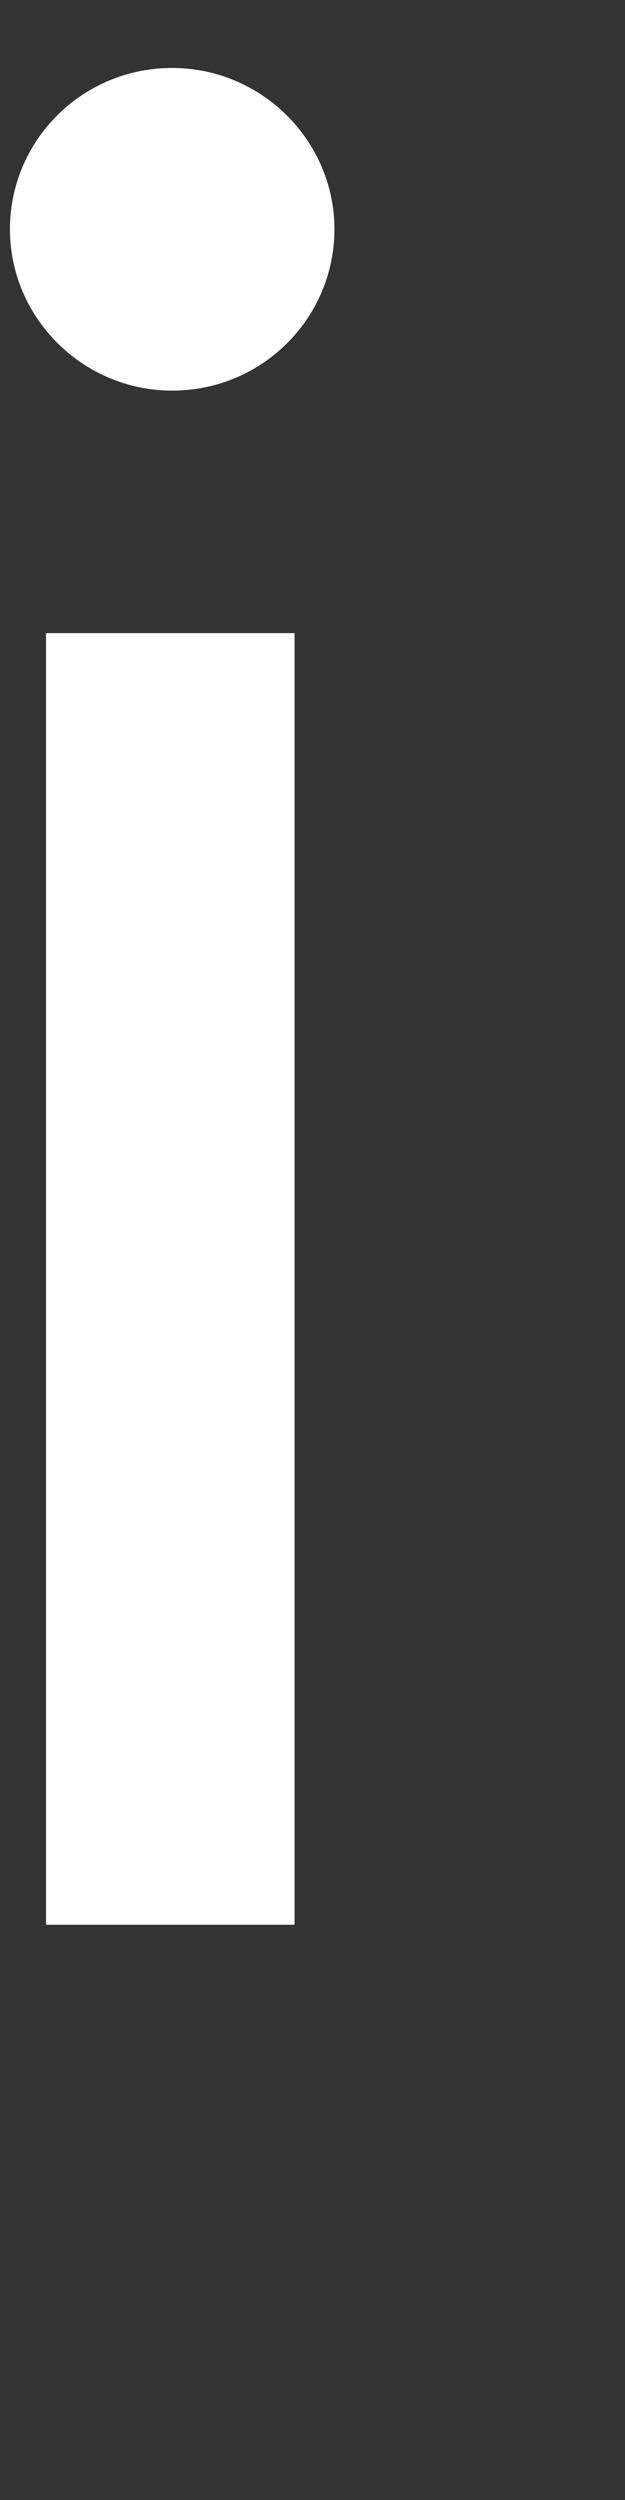 <svg width="11" height="44" viewBox="0 0 11 44" fill="none" xmlns="http://www.w3.org/2000/svg">
<rect x="0" y="0" width="11" height="44" fill="#333333" stroke="none"/>
<path d="M3.03 6.875C4.617 6.875 5.886 5.596 5.886 4.035C5.886 2.474 4.6 1.196 3.03 1.196C1.444 1.196 0.175 2.474 0.175 4.035C0.175 5.596 1.461 6.875 3.03 6.875ZM0.81 11.143V33.876H5.184V11.143H0.81Z" fill="white"/>
</svg>
